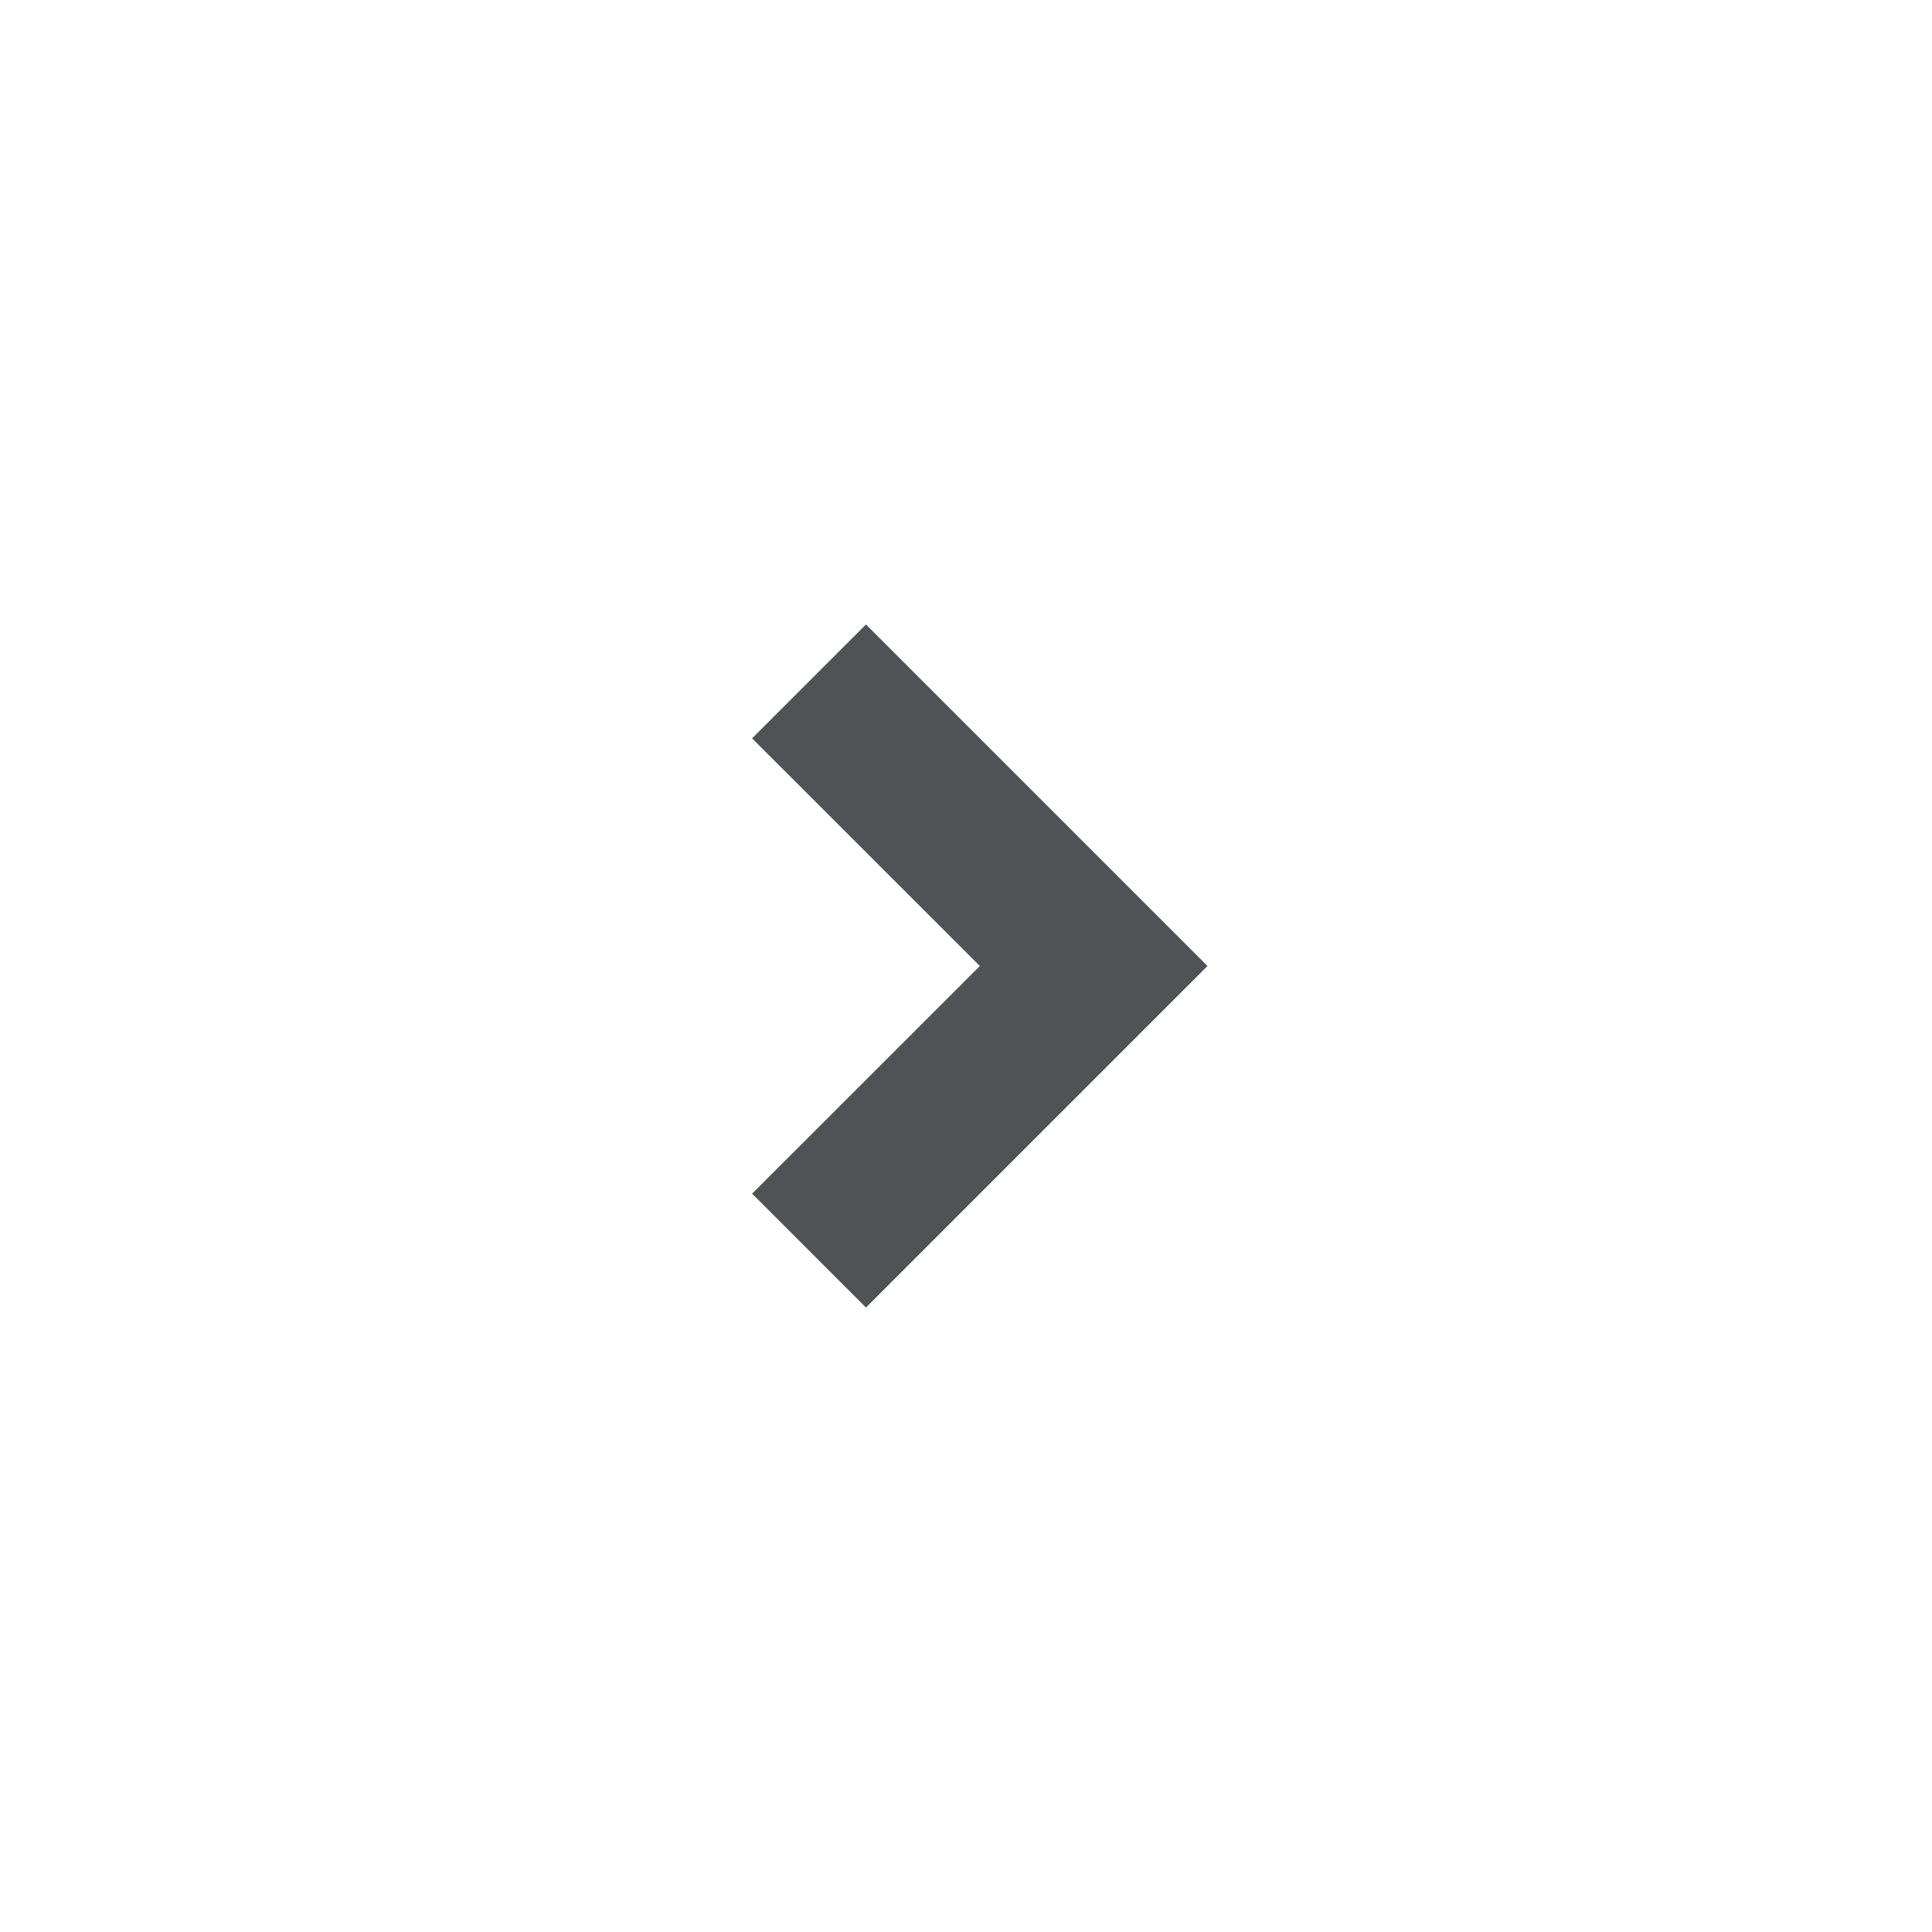 <svg width="18" height="18" viewBox="0 0 18 18" fill="none" xmlns="http://www.w3.org/2000/svg">
<path d="M9.129 9L7.007 6.879L8.068 5.818L11.25 9L8.068 12.182L7.007 11.121L9.129 9Z" fill="#505256"/>
</svg>
